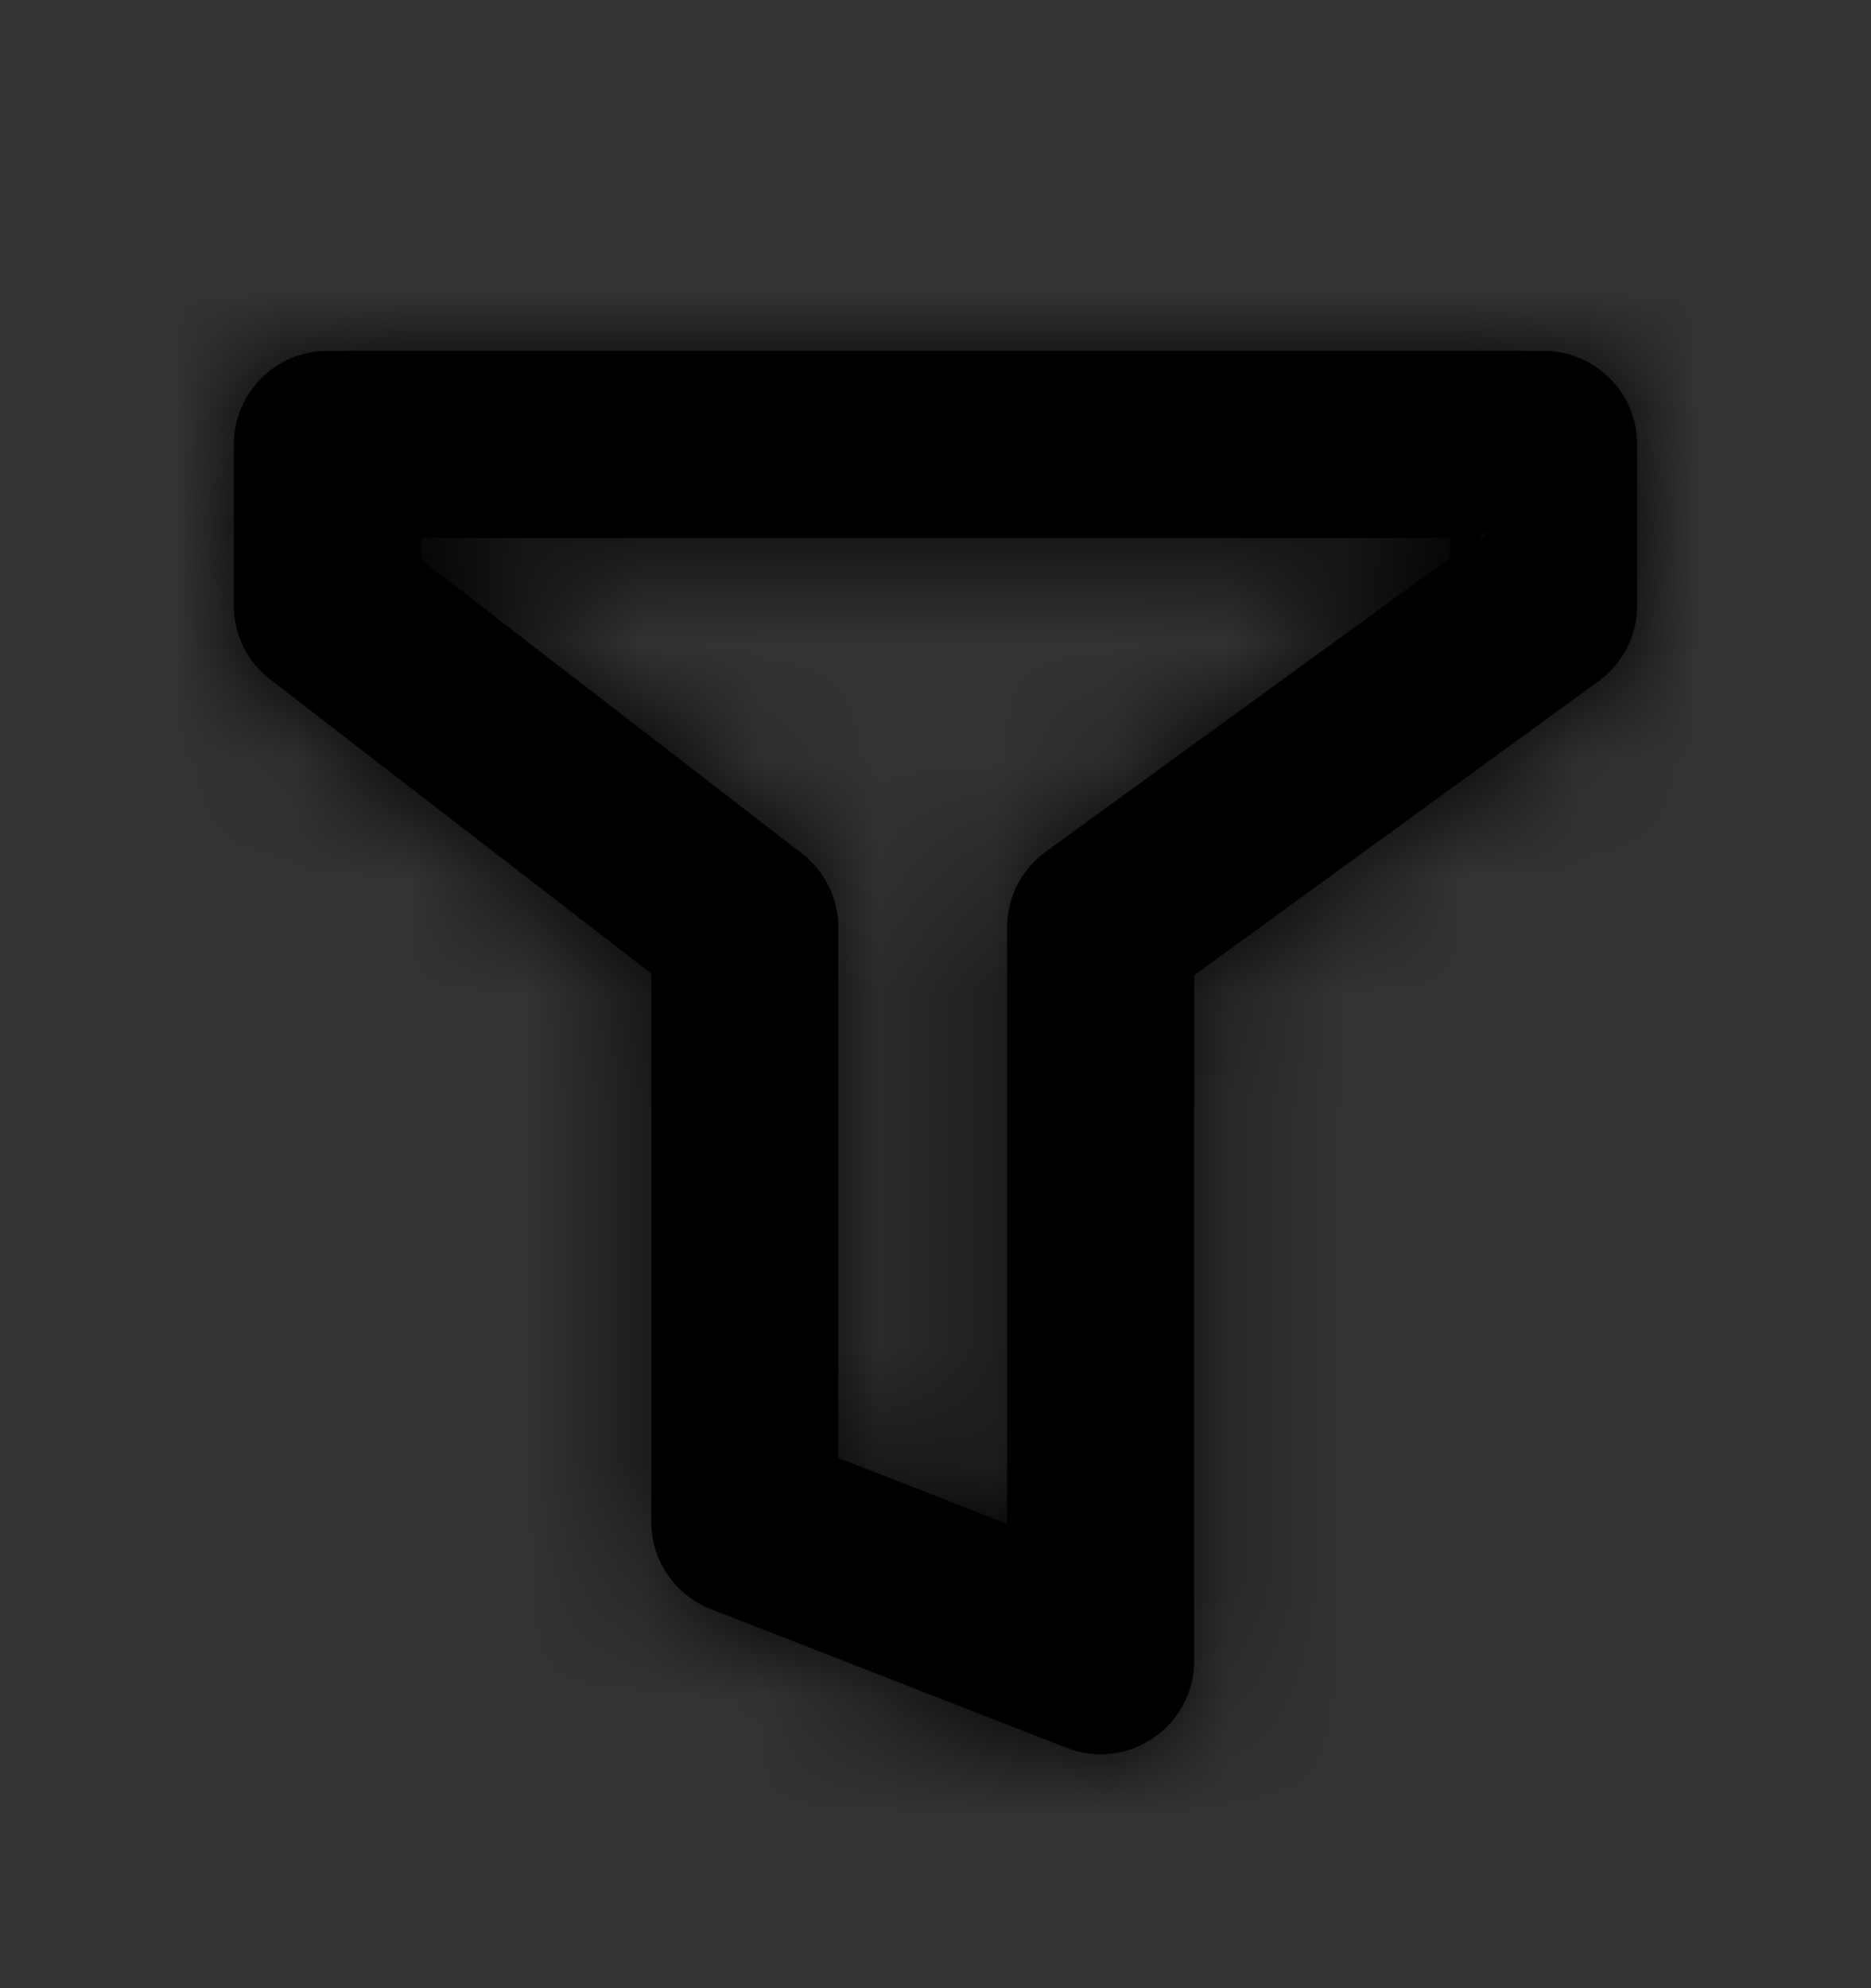 <?xml version="1.0" encoding="UTF-8"?>
<svg width="16px" height="17px" viewBox="0 0 16 17" version="1.1" xmlns="http://www.w3.org/2000/svg" xmlns:xlink="http://www.w3.org/1999/xlink">
    <rect x="0" y="0" width="16" height="17" fill="#333333" stroke="none"/>
    <!-- Generator: Sketch 52.6 (67491) - http://www.bohemiancoding.com/sketch -->
    <title>sort</title>
    <desc>Created with Sketch.</desc>
    <defs>
        <path d="M3.6,4.784 L6.858,7.298 C7.054,7.449 7.169,7.683 7.169,7.931 L7.169,12.466 L8.612,13.029 L8.612,7.931 C8.612,7.675 8.734,7.435 8.941,7.284 L12.4,4.77 L12.4,4.6 L3.6,4.6 L3.6,4.784 Z M12.694,4.6 L12.73,4.53 L12.633,4.6 L12.694,4.6 Z M5.569,8.324 L2.311,5.81 C2.115,5.659 2,5.425 2,5.177 L2,3.8 C2,3.358 2.358,3 2.8,3 L13.2,3 C13.642,3 14,3.358 14,3.8 L14,5.177 C14,5.433 13.878,5.674 13.671,5.824 L10.212,8.339 L10.212,14.2 C10.212,14.763 9.645,15.15 9.121,14.945 L6.078,13.758 C5.771,13.638 5.569,13.342 5.569,13.013 L5.569,8.324 Z" id="path-1"></path>
    </defs>
    <g id="sort" stroke="none" stroke-width="1" fill="none" fill-rule="evenodd">
        <mask id="mask-2" fill="white">
            <use xlink:href="#path-1"></use>
        </mask>
        <use id="Rectangle-2" fill="#000000" fill-rule="nonzero" xlink:href="#path-1"></use>
        <g id="colors" mask="url(#mask-2)" fill-rule="nonzero">
            <g id="blue" fill="#1563D7">
                <rect x="0" y="0" width="16" height="16"></rect>
            </g>
            <g id="orange" fill="#FFA512">
                <rect x="0" y="0" width="16" height="16"></rect>
            </g>
            <g id="red" fill="#F92842">
                <rect x="0" y="0" width="16" height="16"></rect>
            </g>
            <g id="white" fill="#FFFFFF">
                <rect x="0" y="0" width="16" height="16"></rect>
            </g>
            <g id="green" fill="#0BC899">
                <rect x="0" y="0" width="16" height="16"></rect>
            </g>
            <g id="dark-gray" fill="#8D9092">
                <rect x="0" y="0" width="16" height="16"></rect>
            </g>
            <g id="gray" fill="#000000">
                <rect x="0" y="0" width="16" height="16"></rect>
            </g>
        </g>
    </g>
</svg>